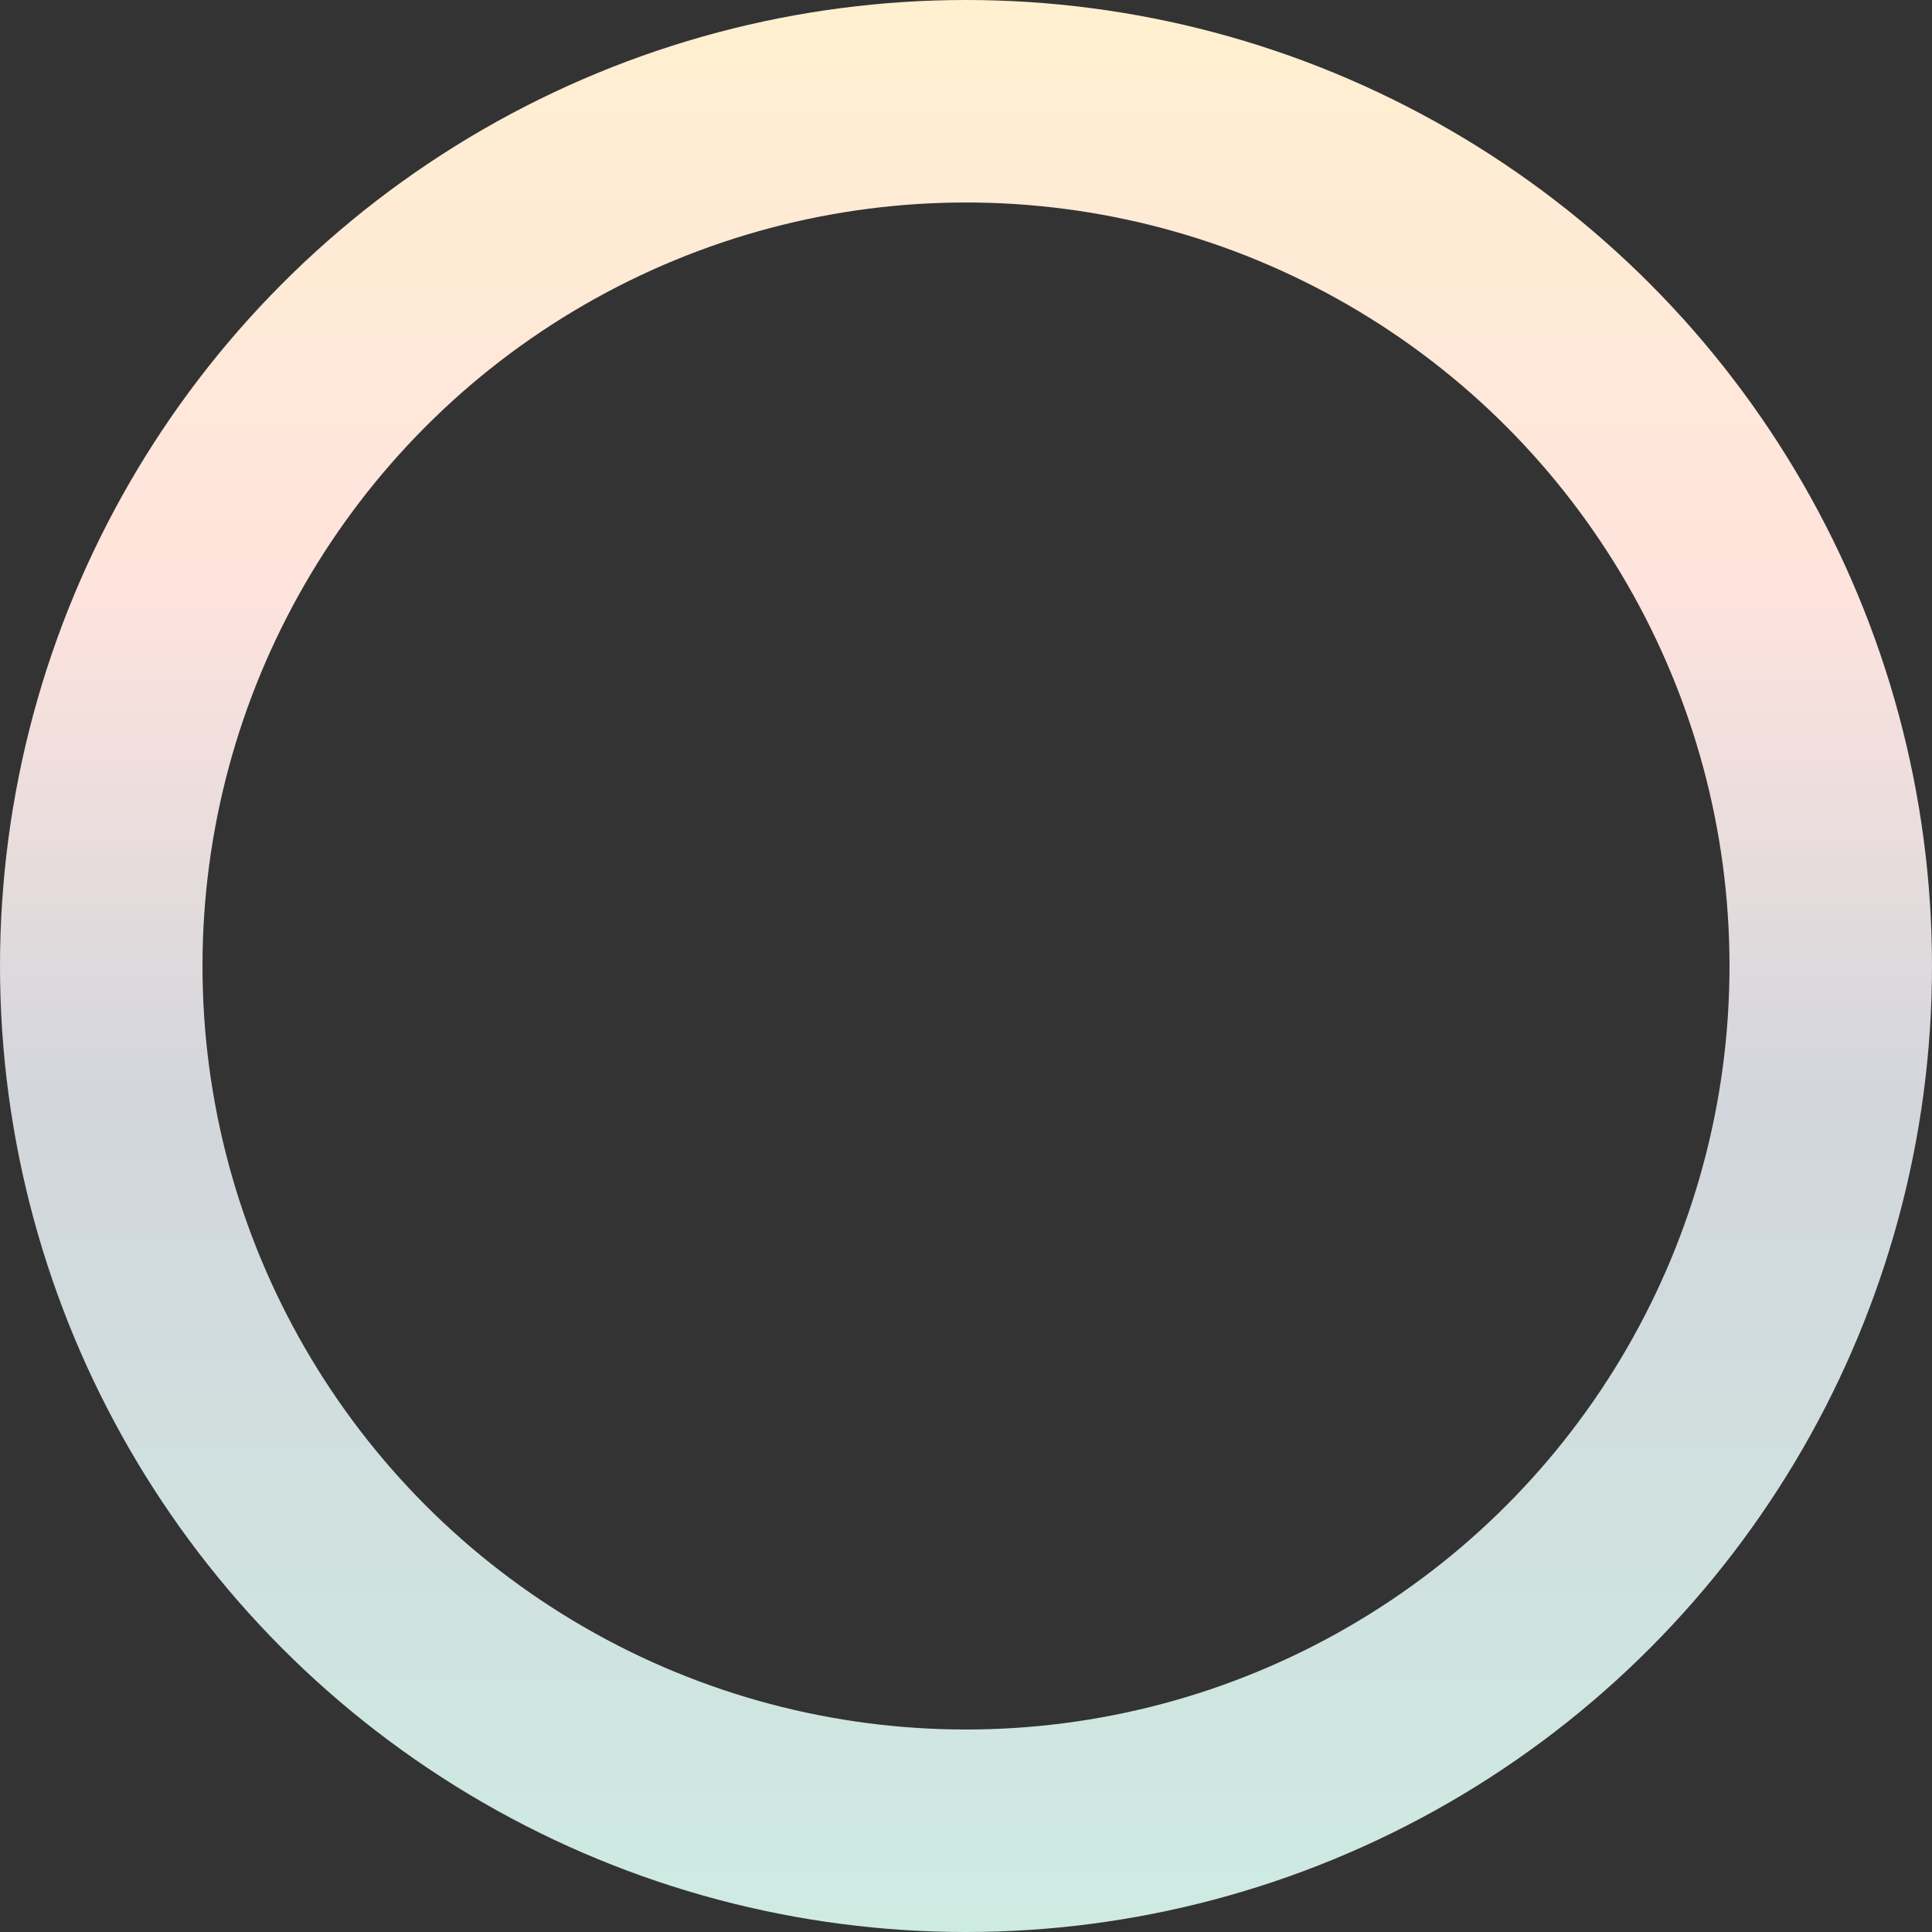 <svg width="582" height="582" viewBox="0 0 582 582" fill="none" xmlns="http://www.w3.org/2000/svg">
<rect x="0" y="0" width="582" height="582" fill="#333333" stroke="none"/>
<circle cx="291" cy="291" r="260.5" stroke="url(#paint0_linear_79_1540)" stroke-width="61"/>
<defs>
<linearGradient id="paint0_linear_79_1540" x1="291" y1="0" x2="291" y2="582" gradientUnits="userSpaceOnUse">
<stop stop-color="#FFF0D0"/>
<stop offset="0.301" stop-color="#FFE3DD"/>
<stop offset="0.57" stop-color="#D2D6DC"/>
<stop offset="1" stop-color="#CEEBE2"/>
</linearGradient>
</defs>
</svg>
